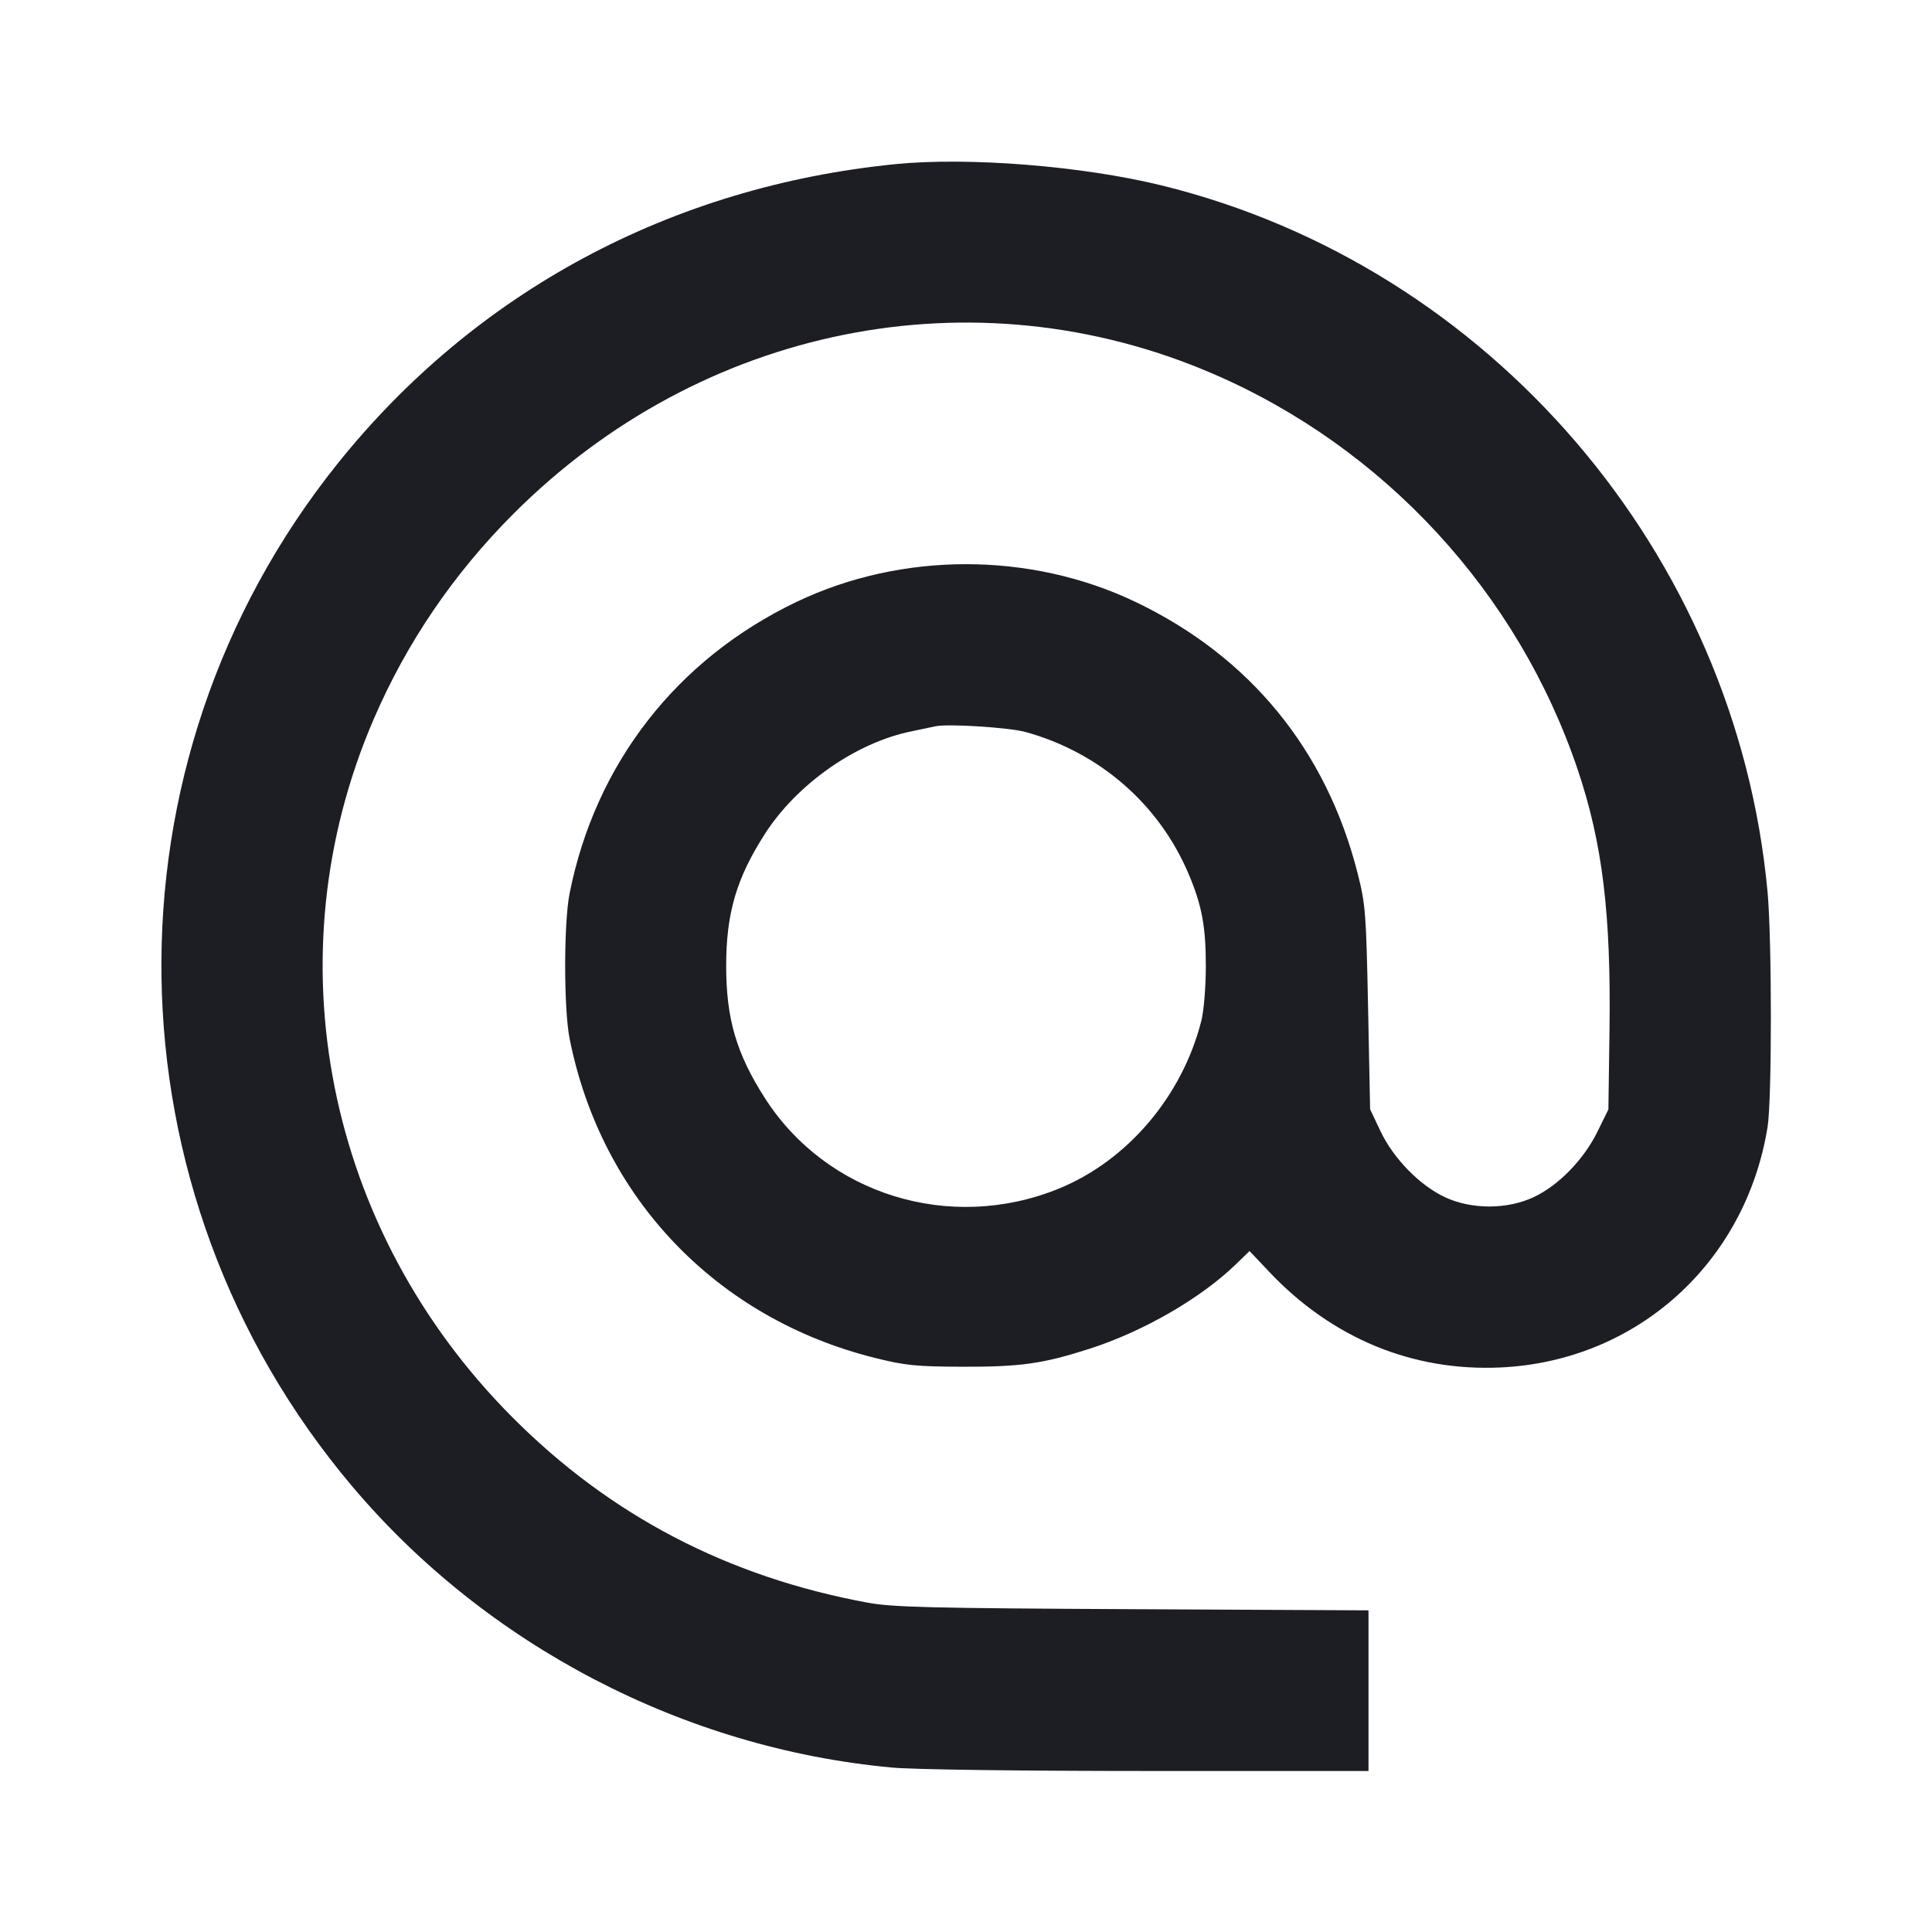 <svg viewBox="0 0 2400 2400" fill="none" xmlns="http://www.w3.org/2000/svg"><path d="M1112.000 203.923 C 833.630 231.768,590.463 362.388,419.326 576.000 C 120.972 948.402,128.455 1480.019,437.202 1846.000 C 604.283 2044.055,849.384 2171.839,1108.000 2195.724 C 1135.126 2198.229,1266.015 2199.978,1427.000 2199.986 L 1700.000 2200.000 1700.000 2100.214 L 1700.000 2000.428 1407.000 1998.983 C 1155.724 1997.744,1108.872 1996.595,1077.988 1990.912 C 903.976 1958.894,757.691 1882.499,636.000 1760.091 C 404.485 1527.214,337.233 1188.677,463.946 894.000 C 504.999 798.529,563.383 712.687,638.035 638.035 C 871.319 404.751,1210.249 336.771,1506.000 463.946 C 1719.466 555.738,1885.789 736.162,1960.006 956.444 C 1990.678 1047.481,2001.383 1135.505,1999.368 1280.101 L 1998.000 1378.202 1984.259 1406.101 C 1967.215 1440.703,1935.947 1472.721,1905.073 1487.185 C 1872.140 1502.613,1827.860 1502.613,1794.927 1487.185 C 1763.565 1472.492,1730.893 1439.002,1714.844 1405.095 L 1702.019 1378.000 1699.481 1252.000 C 1697.103 1133.915,1696.287 1123.413,1686.489 1084.814 C 1647.603 931.633,1552.486 815.481,1410.372 747.635 C 1279.704 685.253,1120.296 685.253,989.628 747.635 C 840.702 818.733,739.487 948.756,707.546 1110.000 C 700.249 1146.837,700.249 1253.163,707.546 1290.000 C 746.757 1487.947,889.930 1637.725,1086.904 1686.858 C 1124.686 1696.282,1138.138 1697.632,1196.000 1697.804 C 1267.921 1698.018,1295.865 1694.039,1354.000 1675.308 C 1420.433 1653.904,1491.680 1612.746,1535.116 1570.682 L 1552.233 1554.106 1577.116 1580.371 C 1654.978 1662.556,1754.829 1703.745,1864.000 1698.714 C 2032.991 1690.925,2168.501 1568.908,2195.746 1400.000 C 2201.204 1366.159,2201.190 1167.177,2195.724 1108.000 C 2156.901 687.646,1850.532 330.438,1442.967 230.330 C 1344.567 206.160,1202.751 194.845,1112.000 203.923 M1274.000 909.291 C 1366.163 934.808,1440.048 999.227,1476.677 1086.000 C 1493.068 1124.829,1497.915 1150.850,1497.915 1200.000 C 1497.915 1226.016,1495.503 1255.557,1492.362 1268.000 C 1468.730 1361.610,1400.546 1441.862,1315.098 1476.635 C 1180.394 1531.453,1027.000 1484.117,950.100 1364.000 C 914.772 1308.819,902.085 1265.483,902.085 1200.000 C 902.085 1134.490,914.792 1091.108,950.124 1036.000 C 989.952 973.878,1063.333 922.491,1132.178 908.510 C 1144.180 906.073,1157.600 903.245,1162.000 902.226 C 1176.697 898.823,1253.745 903.683,1274.000 909.291 " fill="#1D1E23" stroke="none" fill-rule="evenodd"/></svg>
